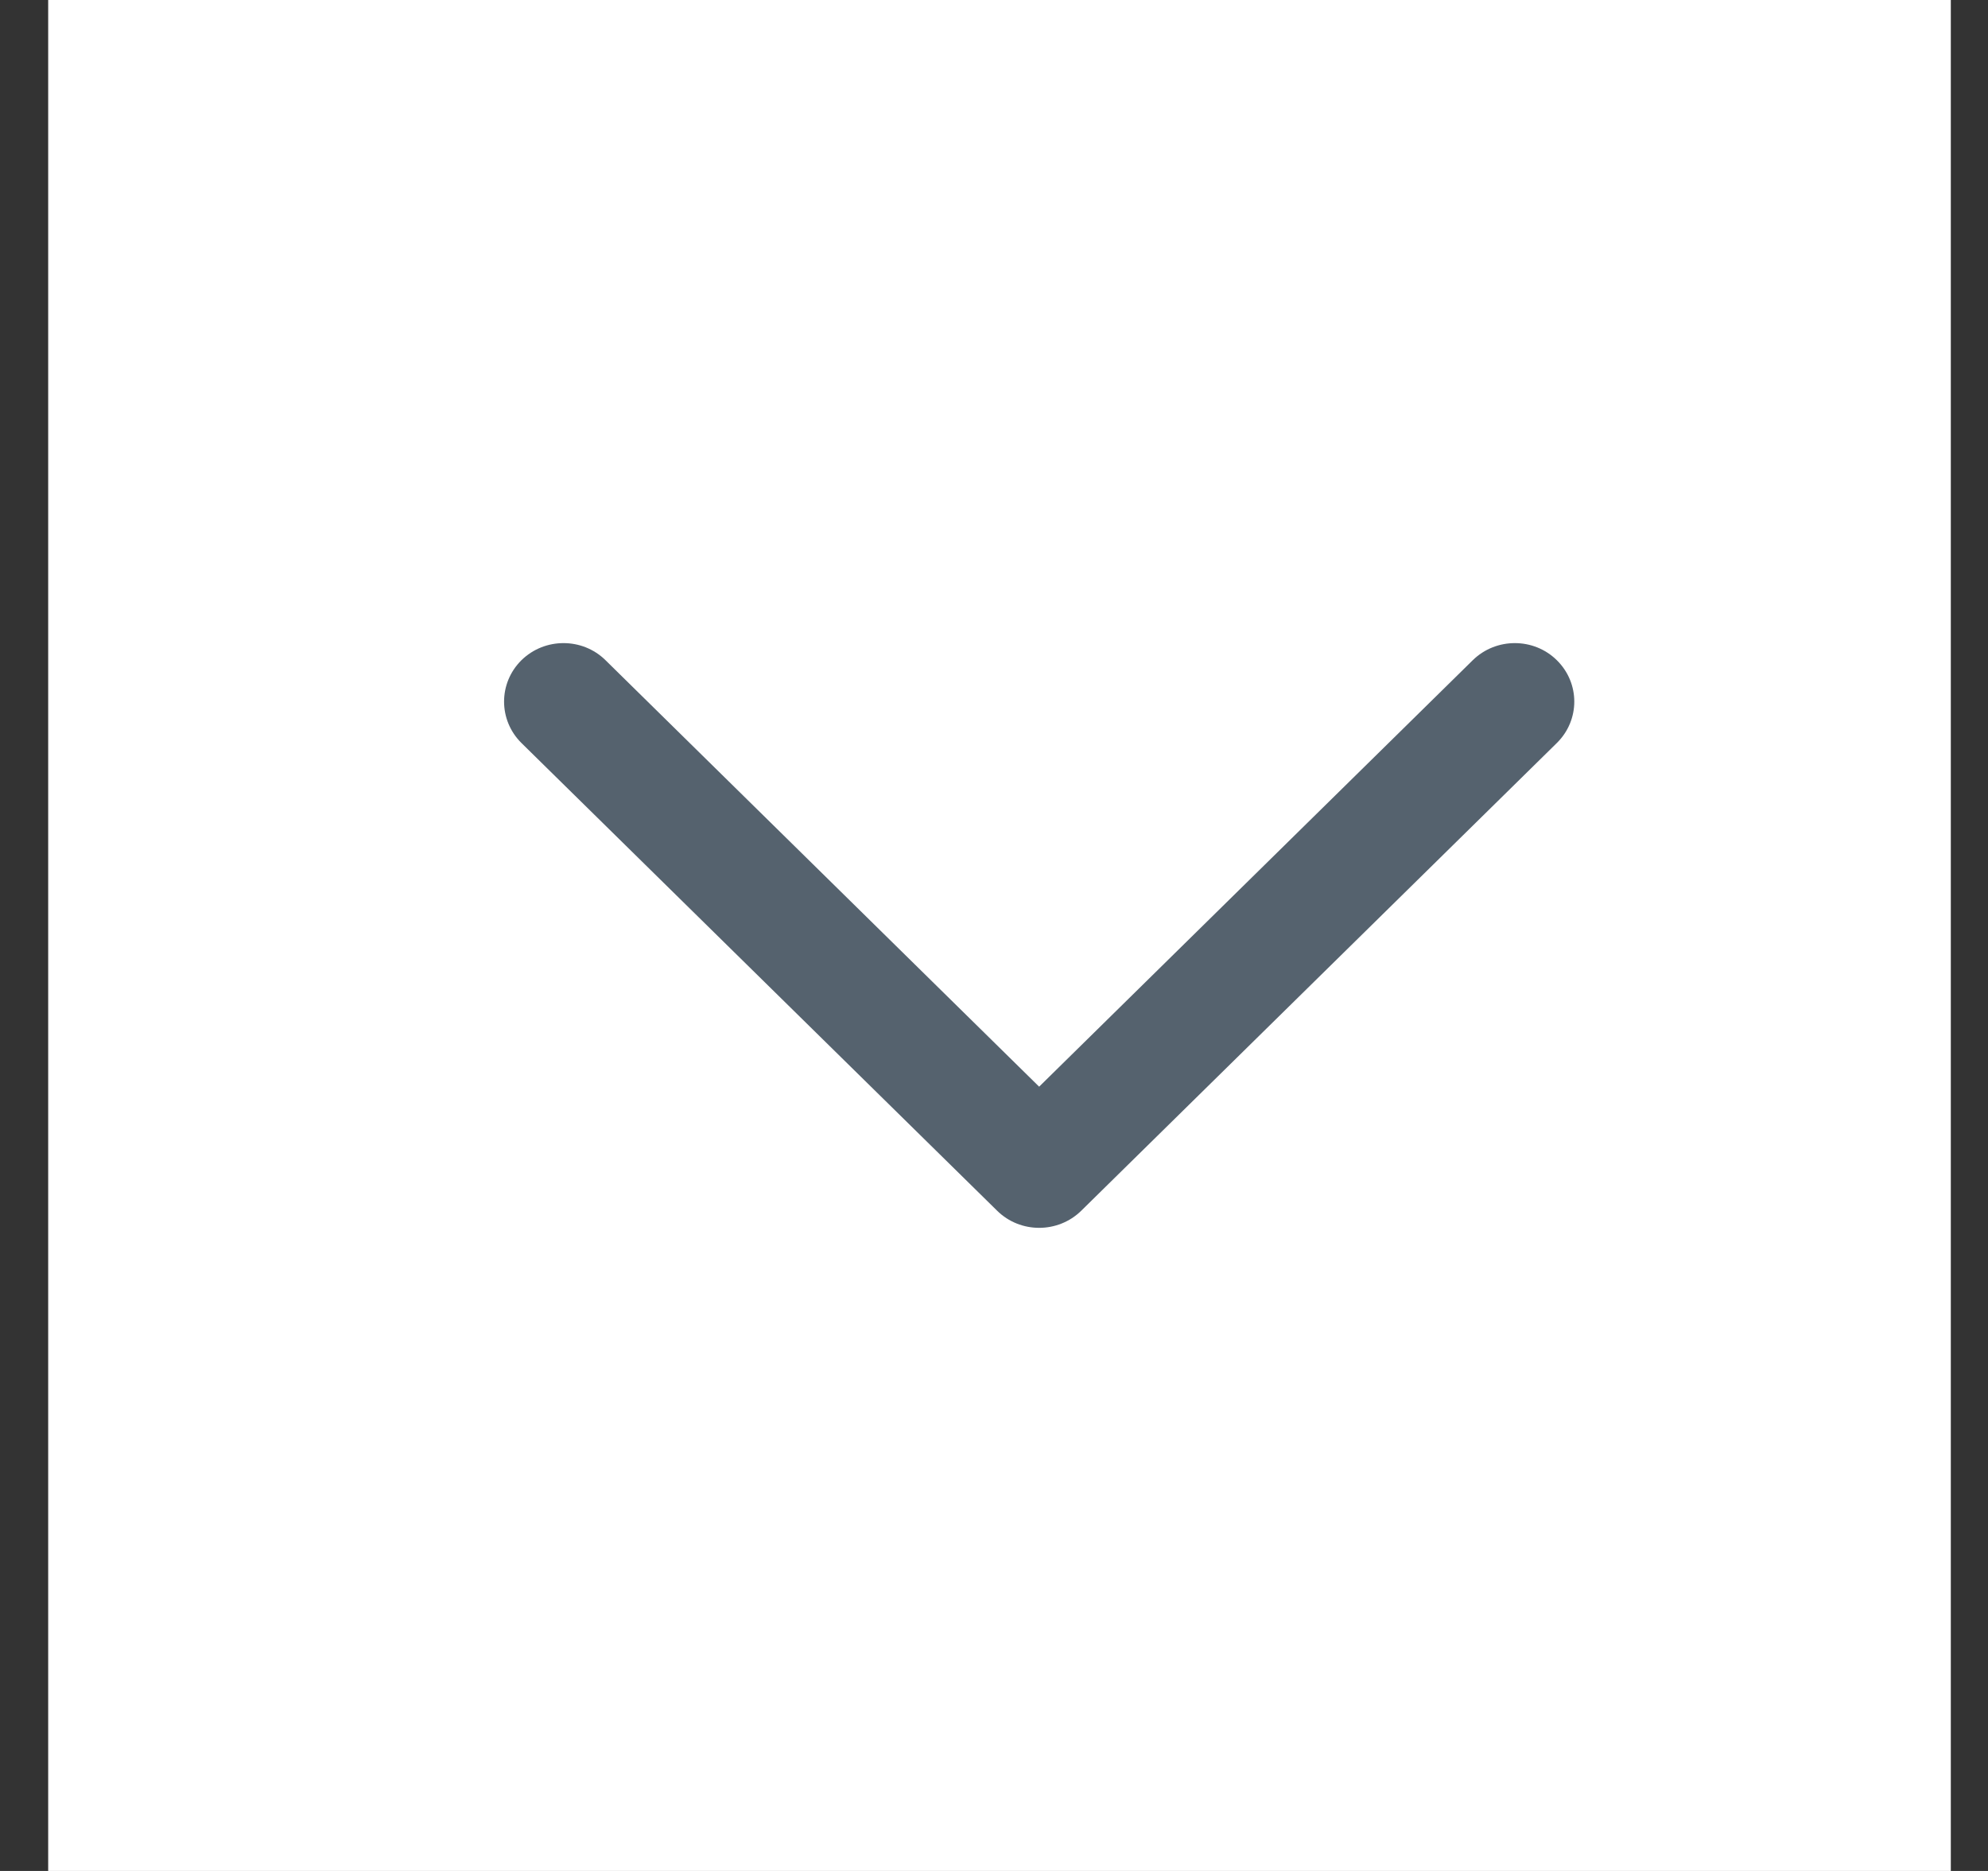 <svg width="17" height="16" viewBox="0 0 17 16" fill="none" xmlns="http://www.w3.org/2000/svg">
<rect x="0" y="0" width="17" height="16" fill="#333333" stroke="none"/>
<rect width="16.27" height="16" transform="translate(0.412)" fill="white"/>
<path fill-rule="evenodd" clip-rule="evenodd" d="M4.459 5.646C4.658 5.451 4.98 5.451 5.178 5.646L8.886 9.293L12.594 5.646C12.793 5.451 13.115 5.451 13.313 5.646C13.512 5.842 13.512 6.158 13.313 6.354L9.246 10.354C9.047 10.549 8.725 10.549 8.527 10.354L4.459 6.354C4.261 6.158 4.261 5.842 4.459 5.646Z" fill="#55626E"/>
</svg>
